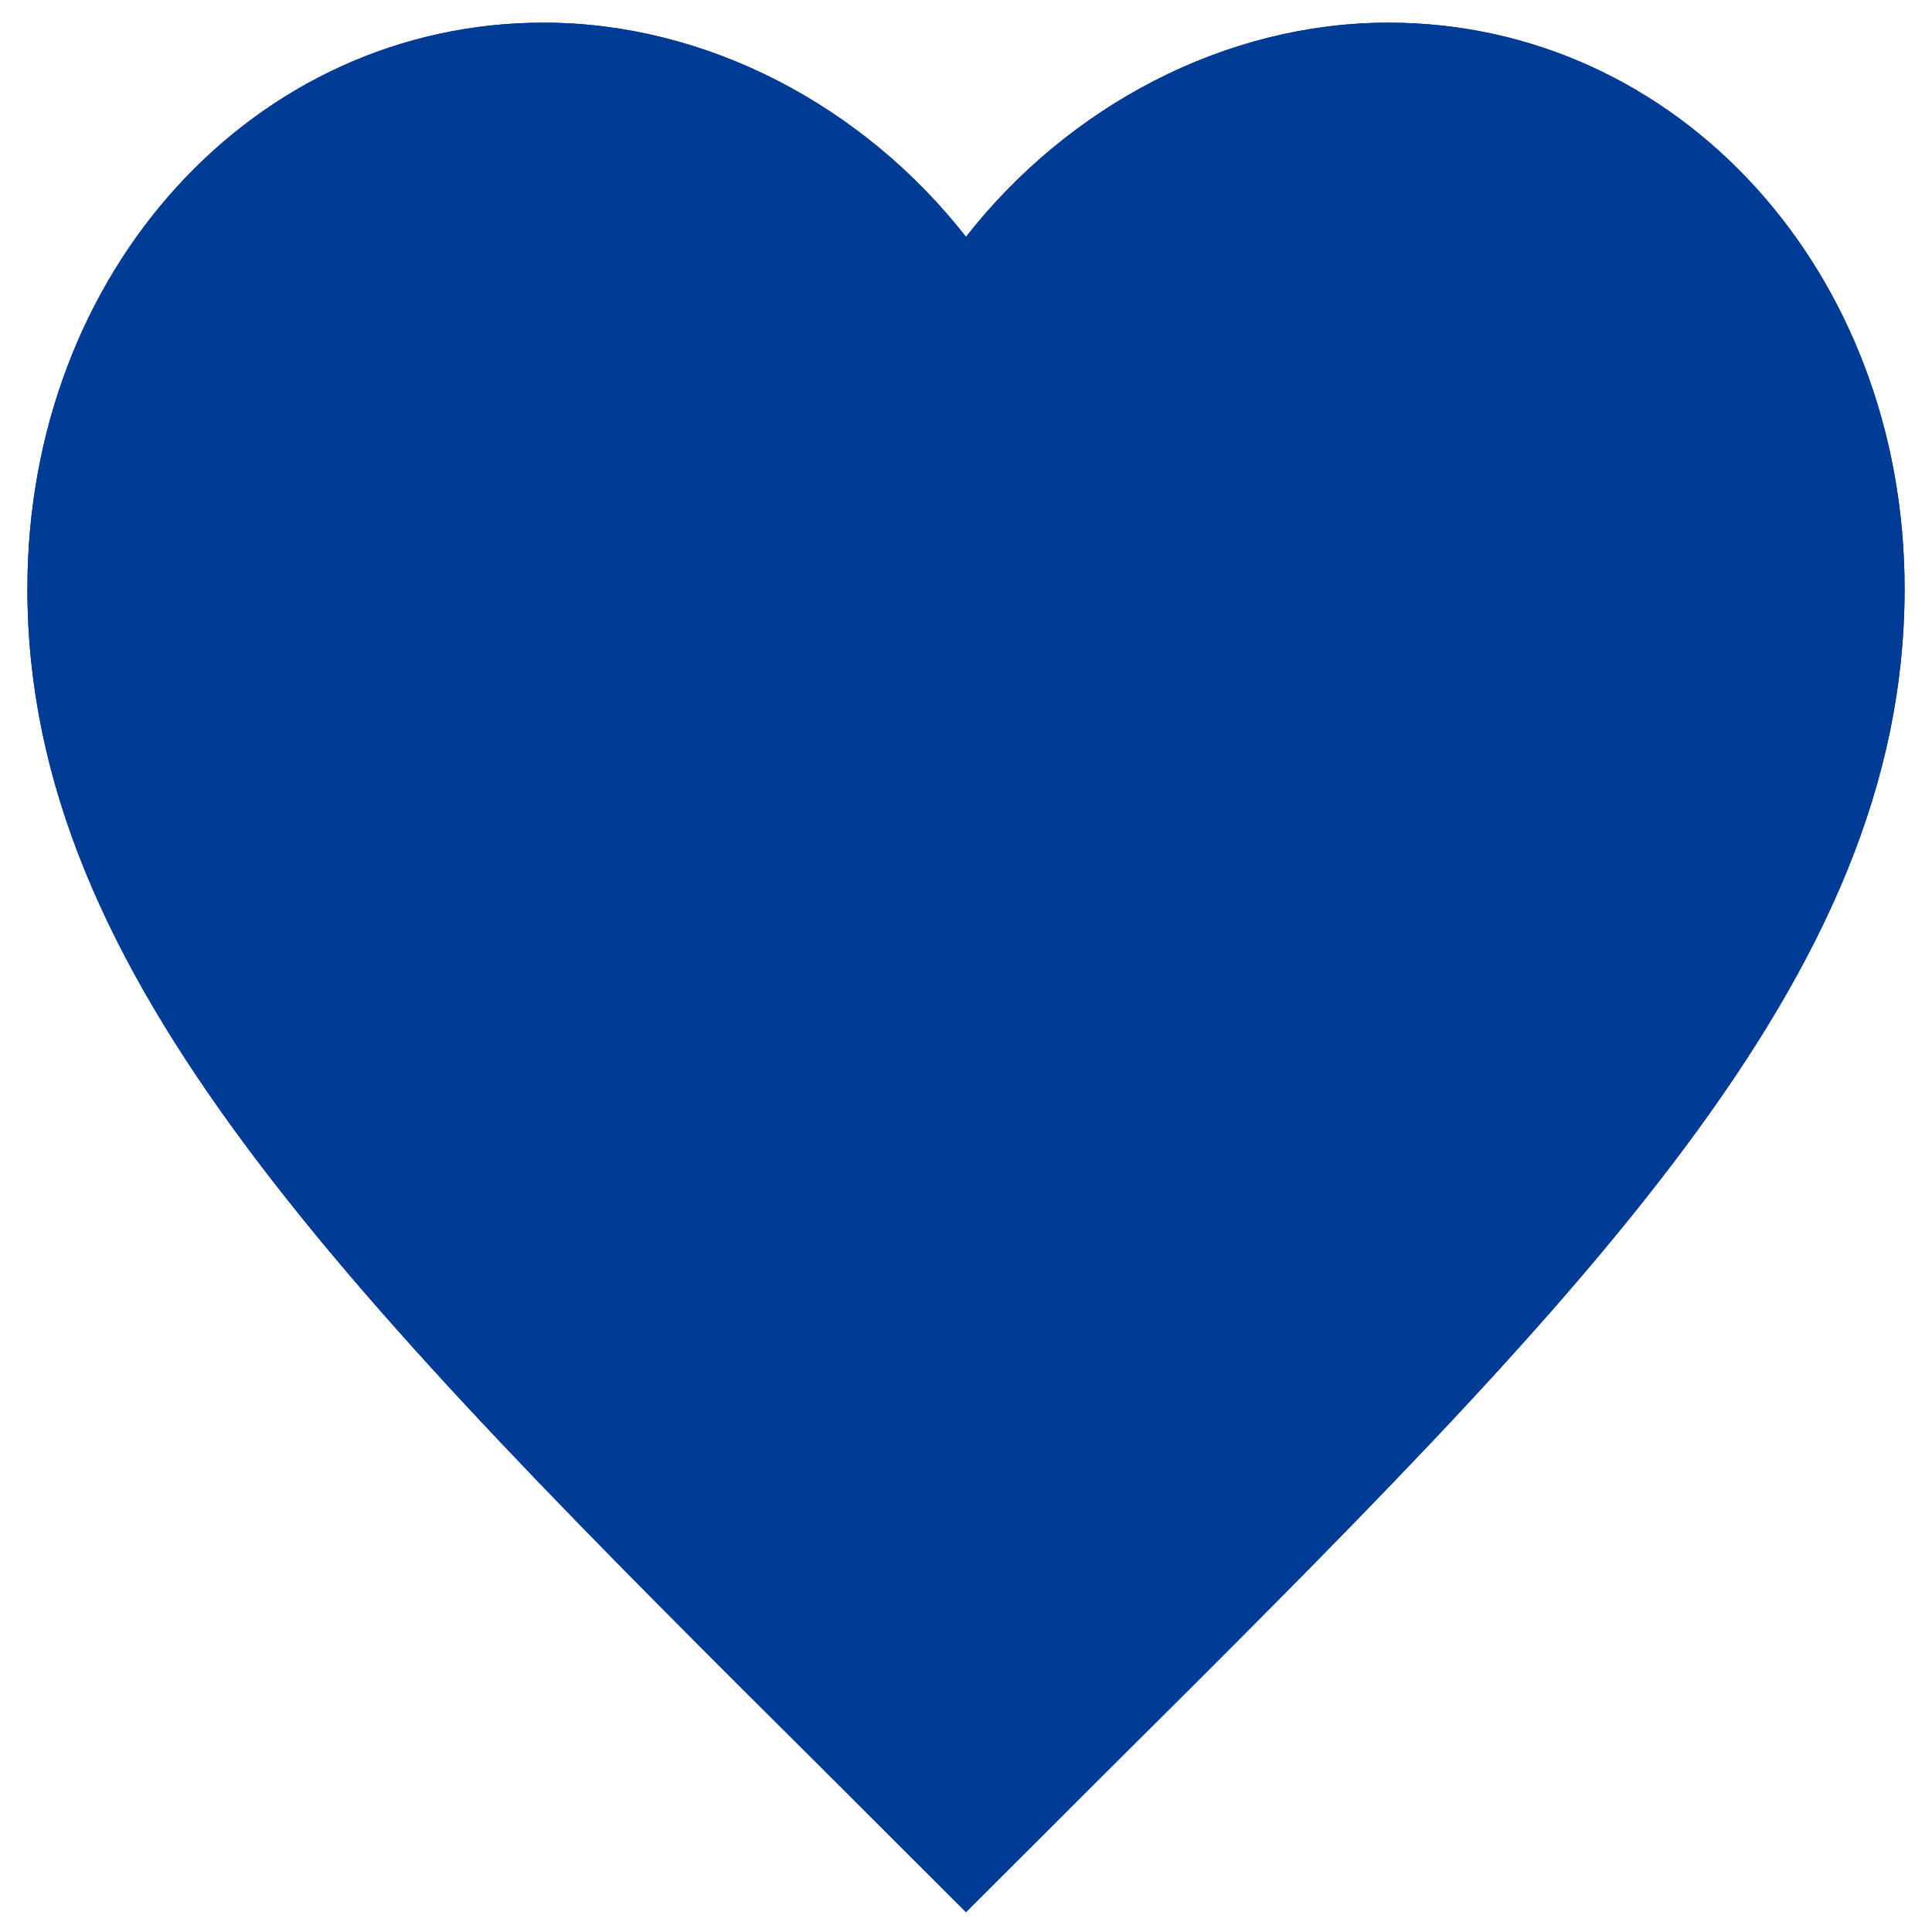 <svg width="22" height="22" viewBox="0 0 22 22" fill="none" xmlns="http://www.w3.org/2000/svg">
<path d="M11.107 18.491L11 18.608L10.882 18.491C5.806 13.437 2.45 10.095 2.45 6.707C2.45 4.362 4.053 2.603 6.191 2.603C7.837 2.603 9.44 3.775 10.006 5.37H11.994C12.56 3.775 14.164 2.603 15.809 2.603C17.947 2.603 19.55 4.362 19.55 6.707C19.55 10.095 16.194 13.437 11.107 18.491ZM15.809 0.258C13.95 0.258 12.165 1.208 11 2.697C9.835 1.208 8.05 0.258 6.191 0.258C2.899 0.258 0.312 3.084 0.312 6.707C0.312 11.127 3.946 14.75 9.45 20.226L11 21.774L12.55 20.226C18.054 14.75 21.688 11.127 21.688 6.707C21.688 3.084 19.101 0.258 15.809 0.258Z" fill="#003B95"/>
<path d="M11.107 18.491L11 18.608L10.882 18.491C5.806 13.437 2.45 10.095 2.45 6.707C2.45 4.362 4.053 2.603 6.191 2.603C7.837 2.603 9.44 3.775 10.006 5.37H11.994C12.56 3.775 14.164 2.603 15.809 2.603C17.947 2.603 19.55 4.362 19.55 6.707C19.55 10.095 16.194 13.437 11.107 18.491ZM15.809 0.258C13.95 0.258 12.165 1.208 11 2.697C9.835 1.208 8.05 0.258 6.191 0.258C2.899 0.258 0.312 3.084 0.312 6.707C0.312 11.127 3.946 14.75 9.45 20.226L11 21.774L12.55 20.226C18.054 14.75 21.688 11.127 21.688 6.707C21.688 3.084 19.101 0.258 15.809 0.258Z" fill="#003B95"/>
<path d="M11.09 17.253L11 17.352L10.901 17.253C6.626 13.026 3.8 10.23 3.8 7.395C3.8 5.433 5.15 3.962 6.95 3.962C8.336 3.962 9.686 4.943 10.163 6.277H11.837C12.314 4.943 13.664 3.962 15.05 3.962C16.85 3.962 18.2 5.433 18.2 7.395C18.2 10.23 15.374 13.026 11.09 17.253ZM15.05 2C13.484 2 11.981 2.795 11 4.04C10.019 2.795 8.516 2 6.95 2C4.178 2 2 4.364 2 7.395C2 11.093 5.06 14.124 9.695 18.705L11 20L12.305 18.705C16.94 14.124 20 11.093 20 7.395C20 4.364 17.822 2 15.05 2Z" fill="#003B95"/>
<path d="M11.09 17.253L11 17.352L10.901 17.253C6.626 13.026 3.8 10.23 3.8 7.395C3.8 5.433 5.15 3.962 6.95 3.962C8.336 3.962 9.686 4.943 10.163 6.277H11.837C12.314 4.943 13.664 3.962 15.05 3.962C16.85 3.962 18.2 5.433 18.2 7.395C18.2 10.23 15.374 13.026 11.09 17.253ZM15.05 2C13.484 2 11.981 2.795 11 4.04C10.019 2.795 8.516 2 6.95 2C4.178 2 2 4.364 2 7.395C2 11.093 5.06 14.124 9.695 18.705L11 20L12.305 18.705C16.94 14.124 20 11.093 20 7.395C20 4.364 17.822 2 15.05 2Z" fill="#003B95"/>
<path d="M11.08 16.559L11 16.646L10.912 16.559C7.112 12.8 4.6 10.316 4.6 7.796C4.6 6.052 5.8 4.744 7.4 4.744C8.632 4.744 9.832 5.616 10.256 6.802H11.744C12.168 5.616 13.368 4.744 14.6 4.744C16.2 4.744 17.4 6.052 17.4 7.796C17.4 10.316 14.888 12.8 11.08 16.559ZM14.6 3C13.208 3 11.872 3.706 11 4.814C10.128 3.706 8.792 3 7.4 3C4.936 3 3 5.101 3 7.796C3 11.083 5.72 13.777 9.84 17.849L11 19L12.16 17.849C16.28 13.777 19 11.083 19 7.796C19 5.101 17.064 3 14.6 3Z" fill="#003B95"/>
<path d="M11.08 16.559L11 16.646L10.912 16.559C7.112 12.8 4.6 10.316 4.6 7.796C4.6 6.052 5.8 4.744 7.4 4.744C8.632 4.744 9.832 5.616 10.256 6.802H11.744C12.168 5.616 13.368 4.744 14.6 4.744C16.2 4.744 17.4 6.052 17.4 7.796C17.4 10.316 14.888 12.8 11.08 16.559ZM14.6 3C13.208 3 11.872 3.706 11 4.814C10.128 3.706 8.792 3 7.4 3C4.936 3 3 5.101 3 7.796C3 11.083 5.72 13.777 9.84 17.849L11 19L12.16 17.849C16.28 13.777 19 11.083 19 7.796C19 5.101 17.064 3 14.6 3Z" fill="#003B95"/>
<path d="M11.07 15.864L11 15.94L10.923 15.864C7.598 12.575 5.4 10.401 5.4 8.196C5.4 6.67 6.45 5.526 7.85 5.526C8.928 5.526 9.978 6.289 10.349 7.326H11.651C12.022 6.289 13.072 5.526 14.15 5.526C15.55 5.526 16.6 6.67 16.6 8.196C16.6 10.401 14.402 12.575 11.07 15.864ZM14.15 4C12.932 4 11.763 4.618 11 5.587C10.237 4.618 9.068 4 7.85 4C5.694 4 4 5.839 4 8.196C4 11.072 6.38 13.43 9.985 16.993L11 18L12.015 16.993C15.62 13.43 18 11.072 18 8.196C18 5.839 16.306 4 14.15 4Z" fill="#003B95"/>
<path d="M11.07 15.864L11 15.94L10.923 15.864C7.598 12.575 5.4 10.401 5.4 8.196C5.4 6.67 6.45 5.526 7.85 5.526C8.928 5.526 9.978 6.289 10.349 7.326H11.651C12.022 6.289 13.072 5.526 14.15 5.526C15.55 5.526 16.6 6.67 16.6 8.196C16.6 10.401 14.402 12.575 11.07 15.864ZM14.15 4C12.932 4 11.763 4.618 11 5.587C10.237 4.618 9.068 4 7.85 4C5.694 4 4 5.839 4 8.196C4 11.072 6.38 13.43 9.985 16.993L11 18L12.015 16.993C15.62 13.43 18 11.072 18 8.196C18 5.839 16.306 4 14.15 4Z" fill="#003B95"/>
<path d="M11.06 15.169L11 15.234L10.934 15.169C8.084 12.35 6.2 10.487 6.2 8.597C6.2 7.289 7.1 6.308 8.3 6.308C9.224 6.308 10.124 6.962 10.442 7.851H11.558C11.876 6.962 12.776 6.308 13.7 6.308C14.9 6.308 15.8 7.289 15.8 8.597C15.8 10.487 13.916 12.35 11.06 15.169ZM13.7 5C12.656 5 11.654 5.53 11 6.36C10.346 5.53 9.344 5 8.3 5C6.452 5 5 6.576 5 8.597C5 11.062 7.04 13.083 10.13 16.137L11 17L11.87 16.137C14.96 13.083 17 11.062 17 8.597C17 6.576 15.548 5 13.7 5Z" fill="#003B95"/>
<path d="M11.06 15.169L11 15.234L10.934 15.169C8.084 12.35 6.2 10.487 6.2 8.597C6.2 7.289 7.1 6.308 8.3 6.308C9.224 6.308 10.124 6.962 10.442 7.851H11.558C11.876 6.962 12.776 6.308 13.7 6.308C14.9 6.308 15.8 7.289 15.8 8.597C15.8 10.487 13.916 12.35 11.06 15.169ZM13.7 5C12.656 5 11.654 5.53 11 6.36C10.346 5.53 9.344 5 8.3 5C6.452 5 5 6.576 5 8.597C5 11.062 7.04 13.083 10.13 16.137L11 17L11.87 16.137C14.96 13.083 17 11.062 17 8.597C17 6.576 15.548 5 13.7 5Z" fill="#003B95"/>
<path d="M11.555 14.322L12 15L13.5 13.5C10.887 10.916 14.5 7.931 14.5 6.199C14.5 5 7.925 6.199 9.025 6.199C9.872 6.199 12.006 13.887 12.297 14.702L12.011 7.614C12.303 6.798 13.128 6.199 13.975 6.199C15.075 6.199 10 9.301 10 10.5C10 12.232 14.173 11.738 11.555 14.322ZM13.975 5C13.018 5 12.1 5.486 11.5 6.247C10.9 5.486 9.982 5 9.025 5C7.331 5 6 6.445 6 8.297C6 10.557 7.87 12.409 10.703 15.209L11.5 16L12.297 15.209C15.13 12.409 17 10.557 17 8.297C17 6.445 15.669 5 13.975 5Z" fill="#003B95"/>
<path d="M11.555 14.322L12 15L13.5 13.5C10.887 10.916 14.5 7.931 14.5 6.199C14.5 5 7.925 6.199 9.025 6.199C9.872 6.199 12.006 13.887 12.297 14.702L12.011 7.614C12.303 6.798 13.128 6.199 13.975 6.199C15.075 6.199 10 9.301 10 10.5C10 12.232 14.173 11.738 11.555 14.322ZM13.975 5C13.018 5 12.1 5.486 11.5 6.247C10.9 5.486 9.982 5 9.025 5C7.331 5 6 6.445 6 8.297C6 10.557 7.87 12.409 10.703 15.209L11.5 16L12.297 15.209C15.13 12.409 17 10.557 17 8.297C17 6.445 15.669 5 13.975 5Z" fill="#003B95"/>
</svg>

